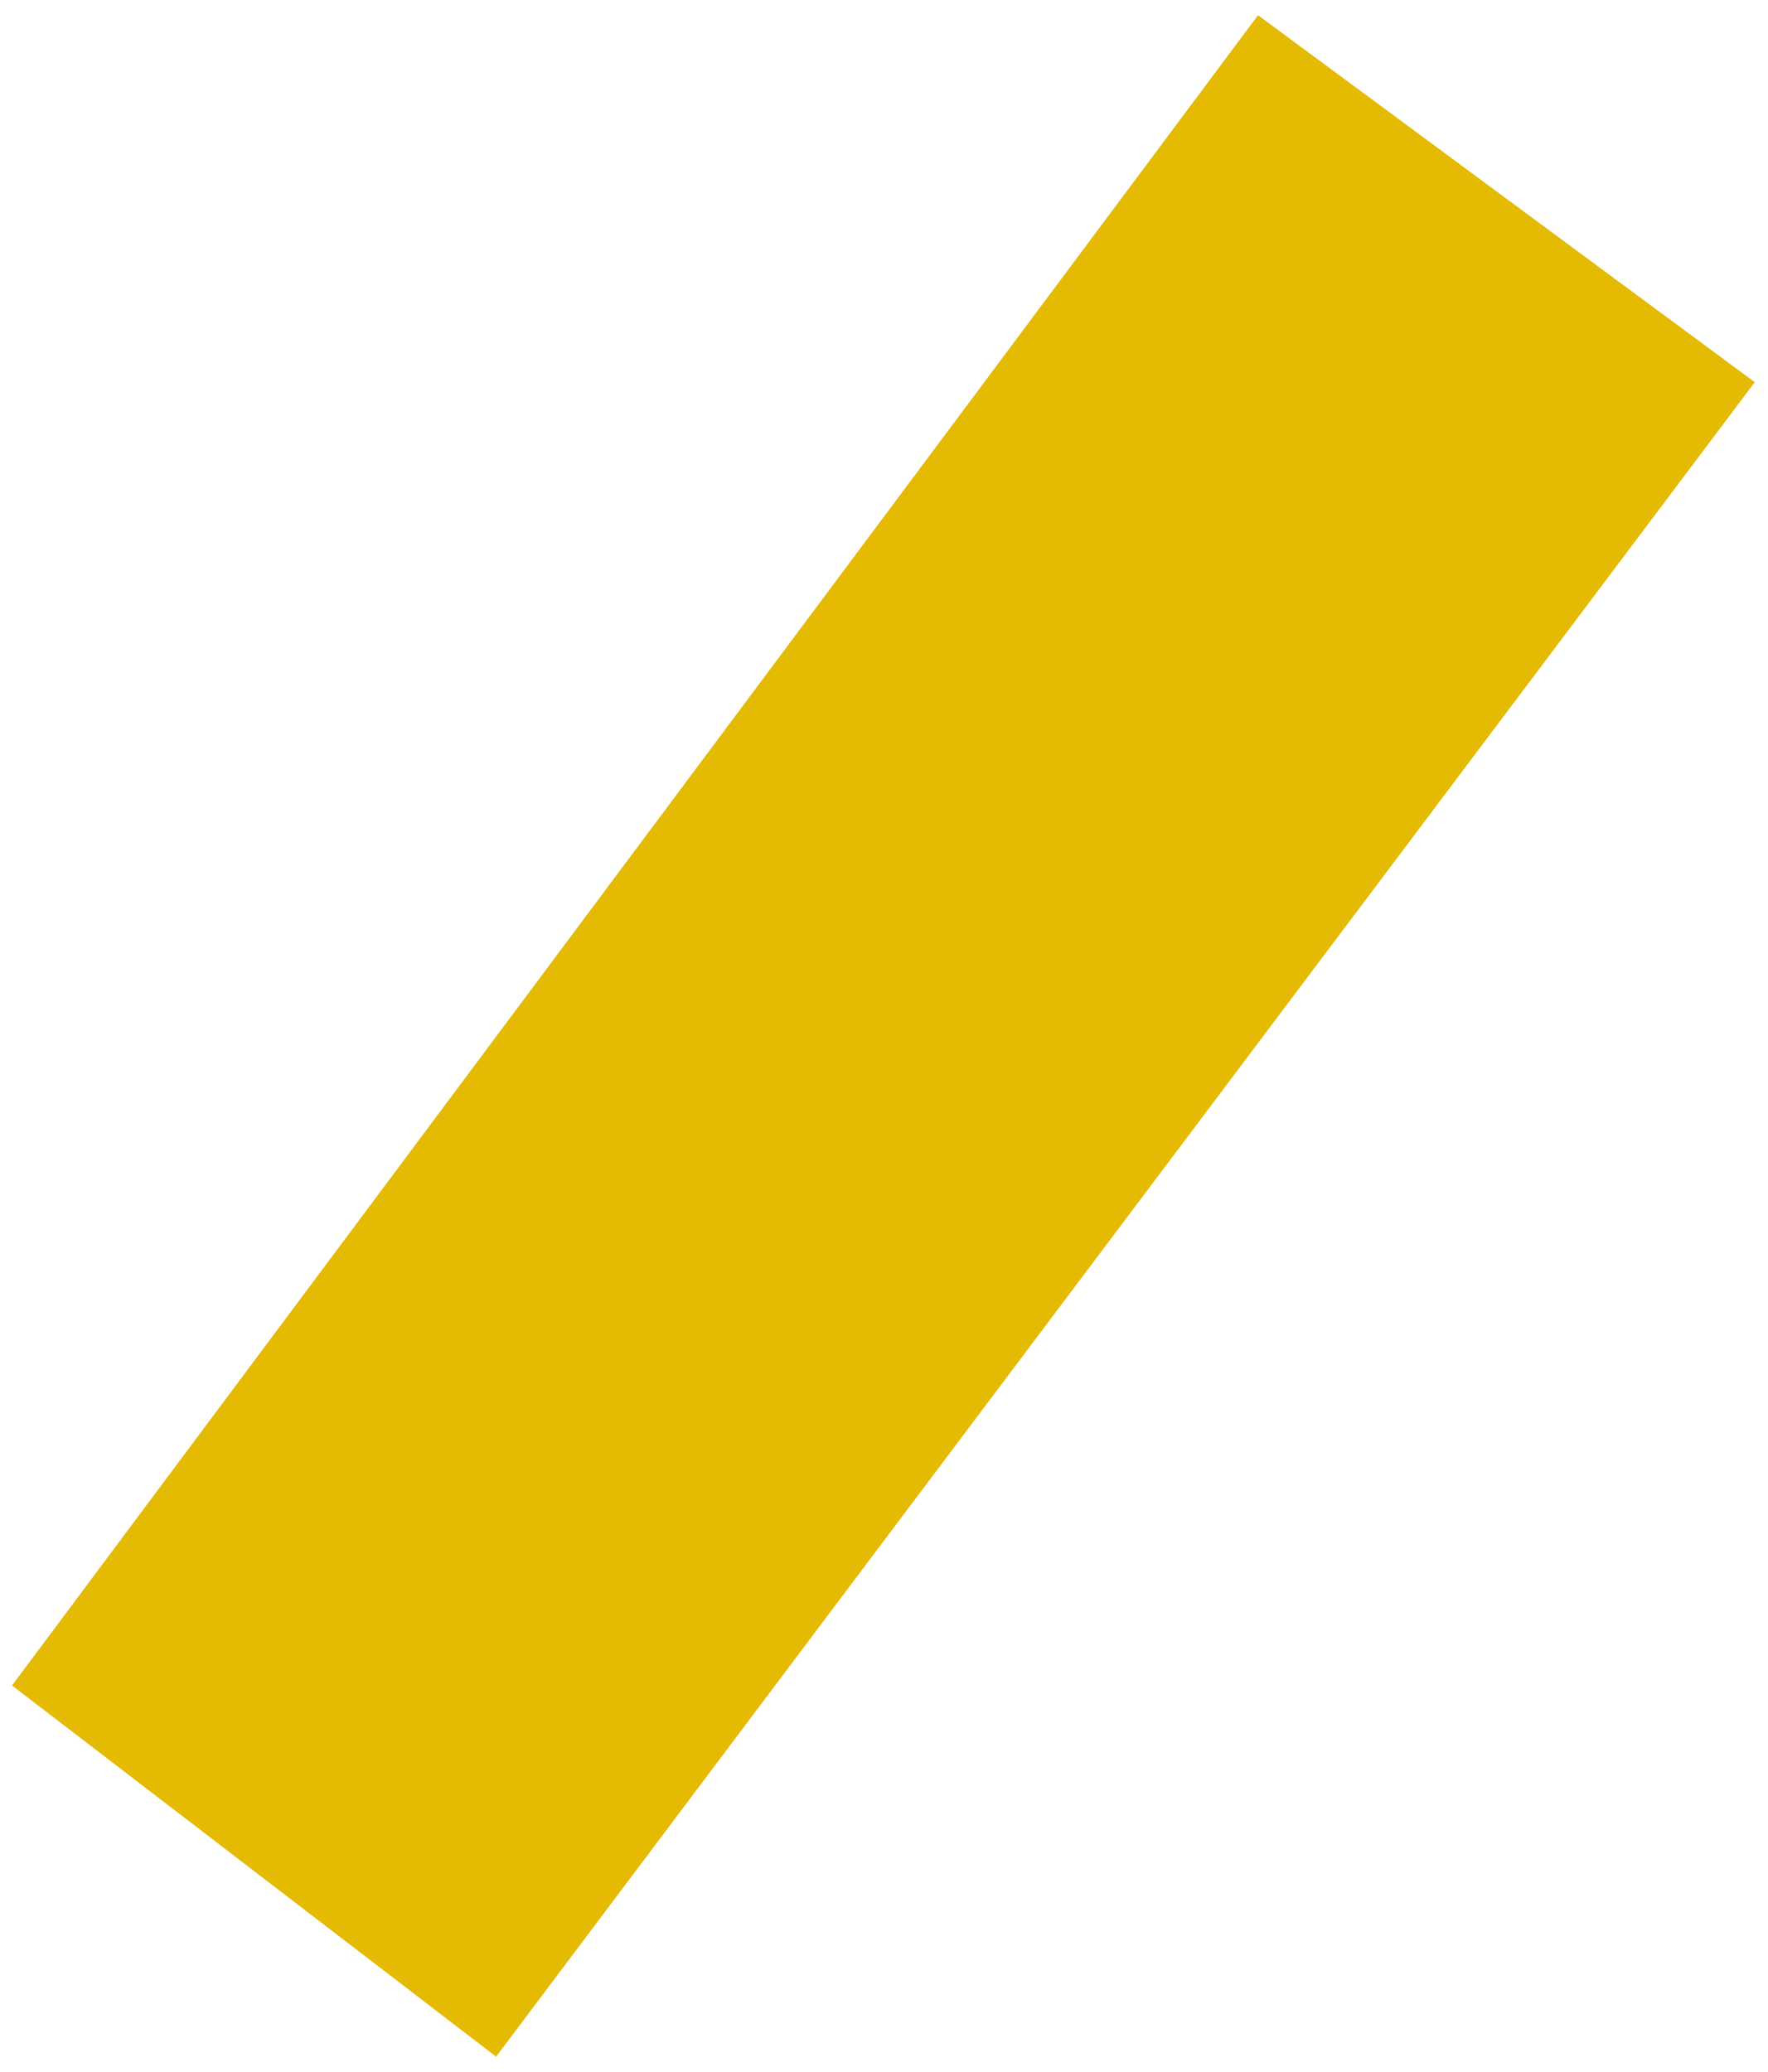 <?xml version="1.0" encoding="UTF-8"?>
<svg width="70px" height="82px" viewBox="0 0 70 82" version="1.1" xmlns="http://www.w3.org/2000/svg" xmlns:xlink="http://www.w3.org/1999/xlink">
    <!-- Generator: Sketch 41 (35326) - http://www.bohemiancoding.com/sketch -->
    <title>4</title>
    <desc>Created with Sketch.</desc>
    <defs></defs>
    <g id="Page-1" stroke="none" stroke-width="1" fill="none" fill-rule="evenodd">
        <g id="Artboard-4" transform="translate(-230, -161)" fill="#E5BA03">
            <polygon id="4" points="279.809 161.602 299.476 176.127 249.642 242.404 230.476 227.713"></polygon>
        </g>
    </g>
</svg>